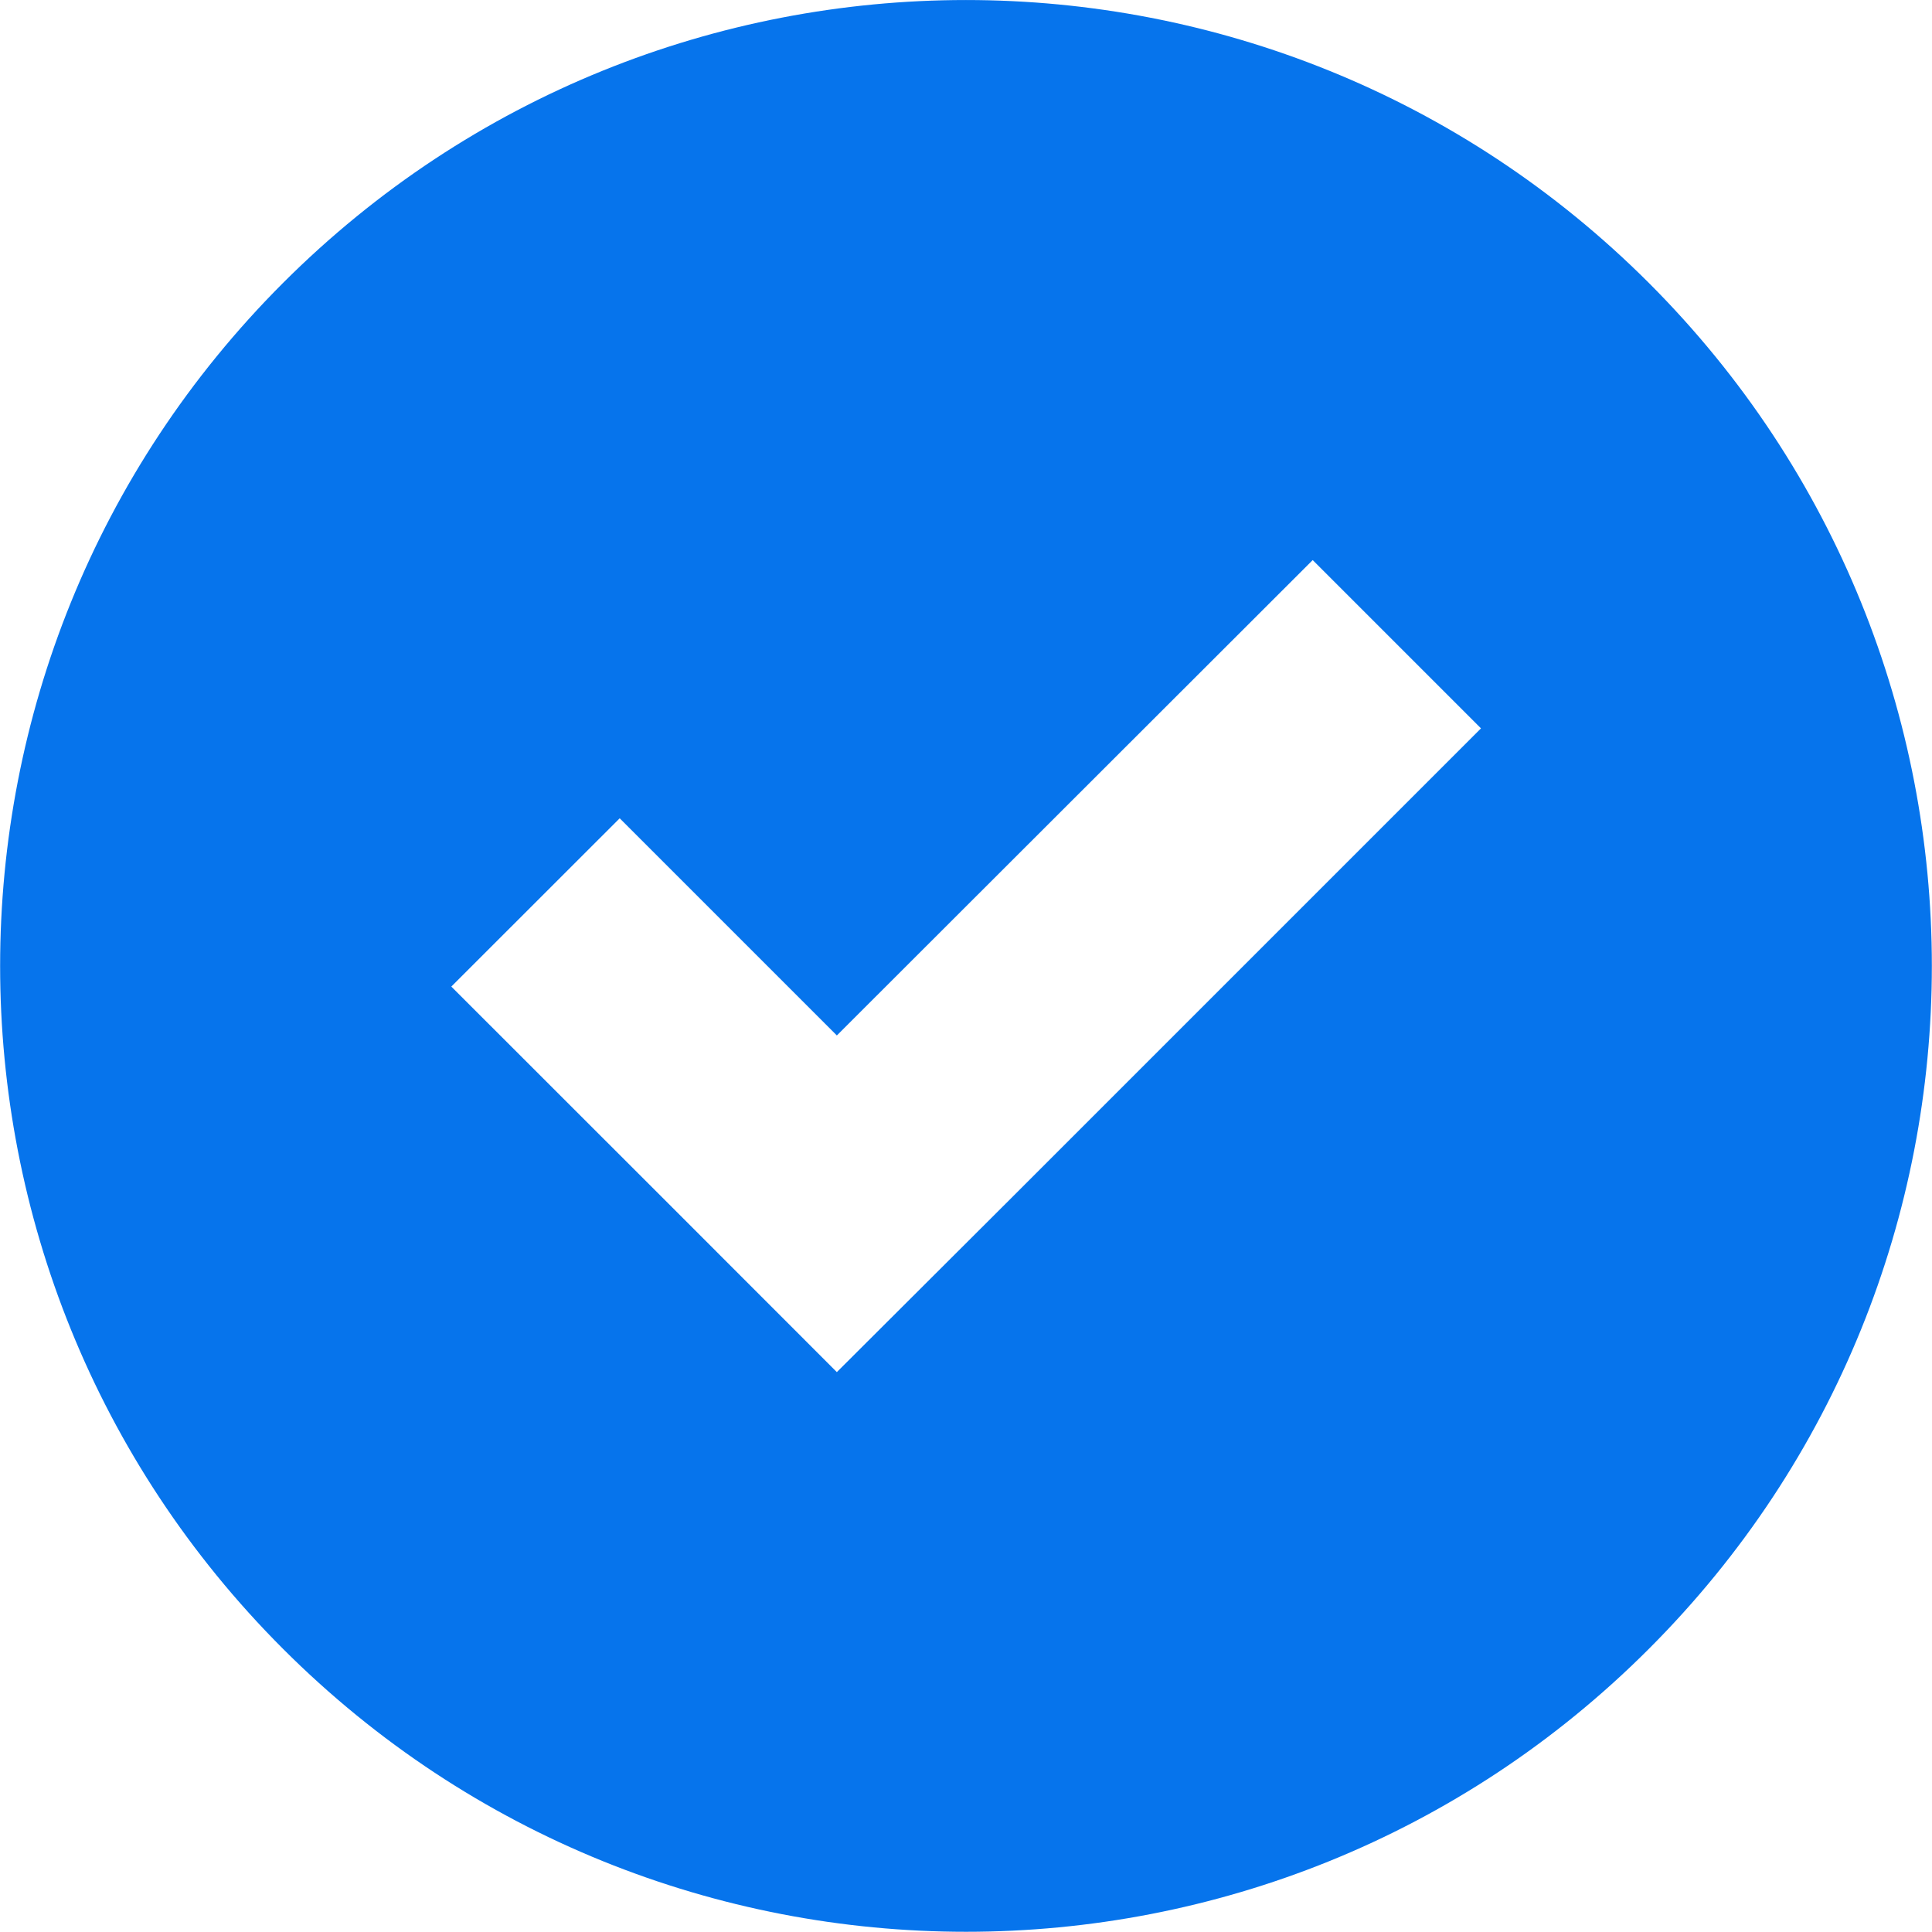 <svg 
 xmlns="http://www.w3.org/2000/svg"
 xmlns:xlink="http://www.w3.org/1999/xlink"
 width="20px" height="20px">
<path fill-rule="evenodd"  fill="rgb(6, 116, 236)"
 d="M17.069,17.069 C20.975,13.164 20.975,6.834 17.069,2.929 C13.164,-0.976 6.835,-0.976 2.930,2.929 C-0.975,6.834 -0.975,13.164 2.930,17.069 C6.835,20.974 13.168,20.974 17.069,17.069 ZM6.415,8.471 L8.663,10.719 L13.589,5.798 L15.331,7.540 L10.410,12.461 L8.663,14.204 L6.921,12.461 L4.672,10.213 L6.415,8.471 Z"/>
</svg>
